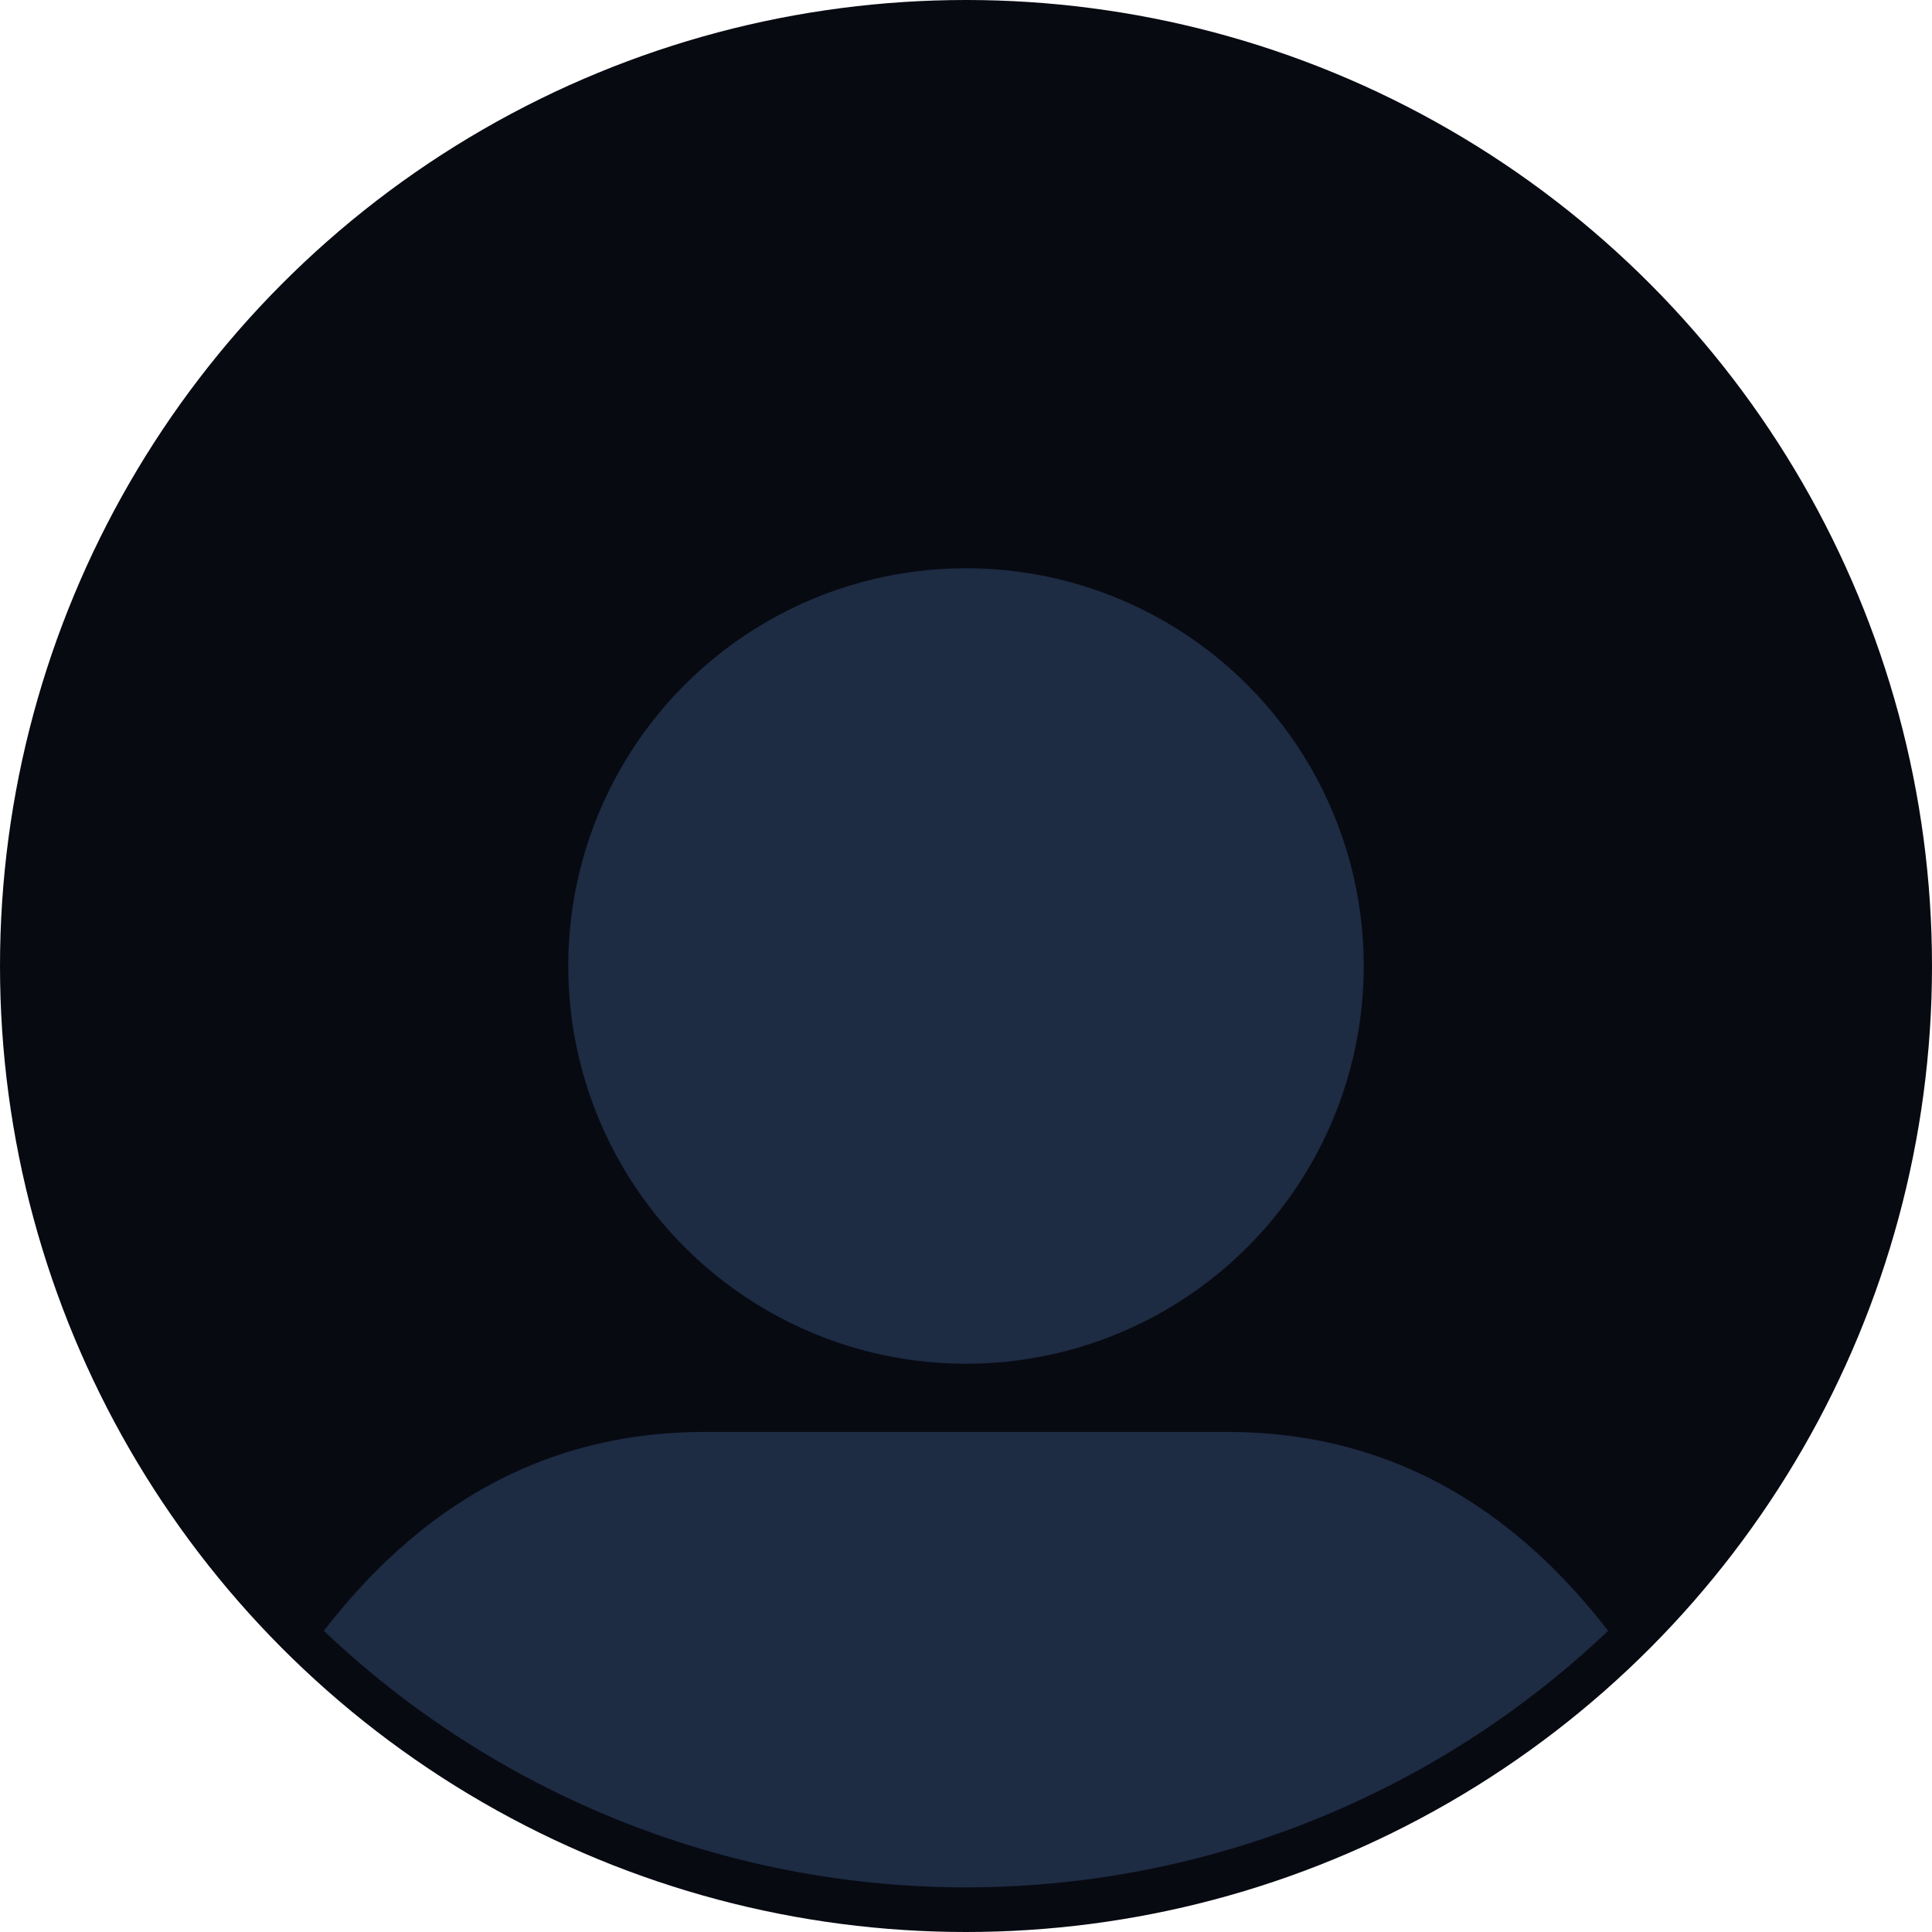 <?xml version="1.0"?>
<svg xmlns="http://www.w3.org/2000/svg" width="340" height="340">
  <circle cx='170' cy='170' r='170' fill='#080a12'/>
  <path fill="#1d2b43" d="M 57 287 q 27 -35, 67 -35 h 92 q 40 0,67 35 a 164 164, 0, 0, 1, -226 0"/>
  <circle fill='#1d2b43' cx='170' cy='170' r='70' />
</svg>